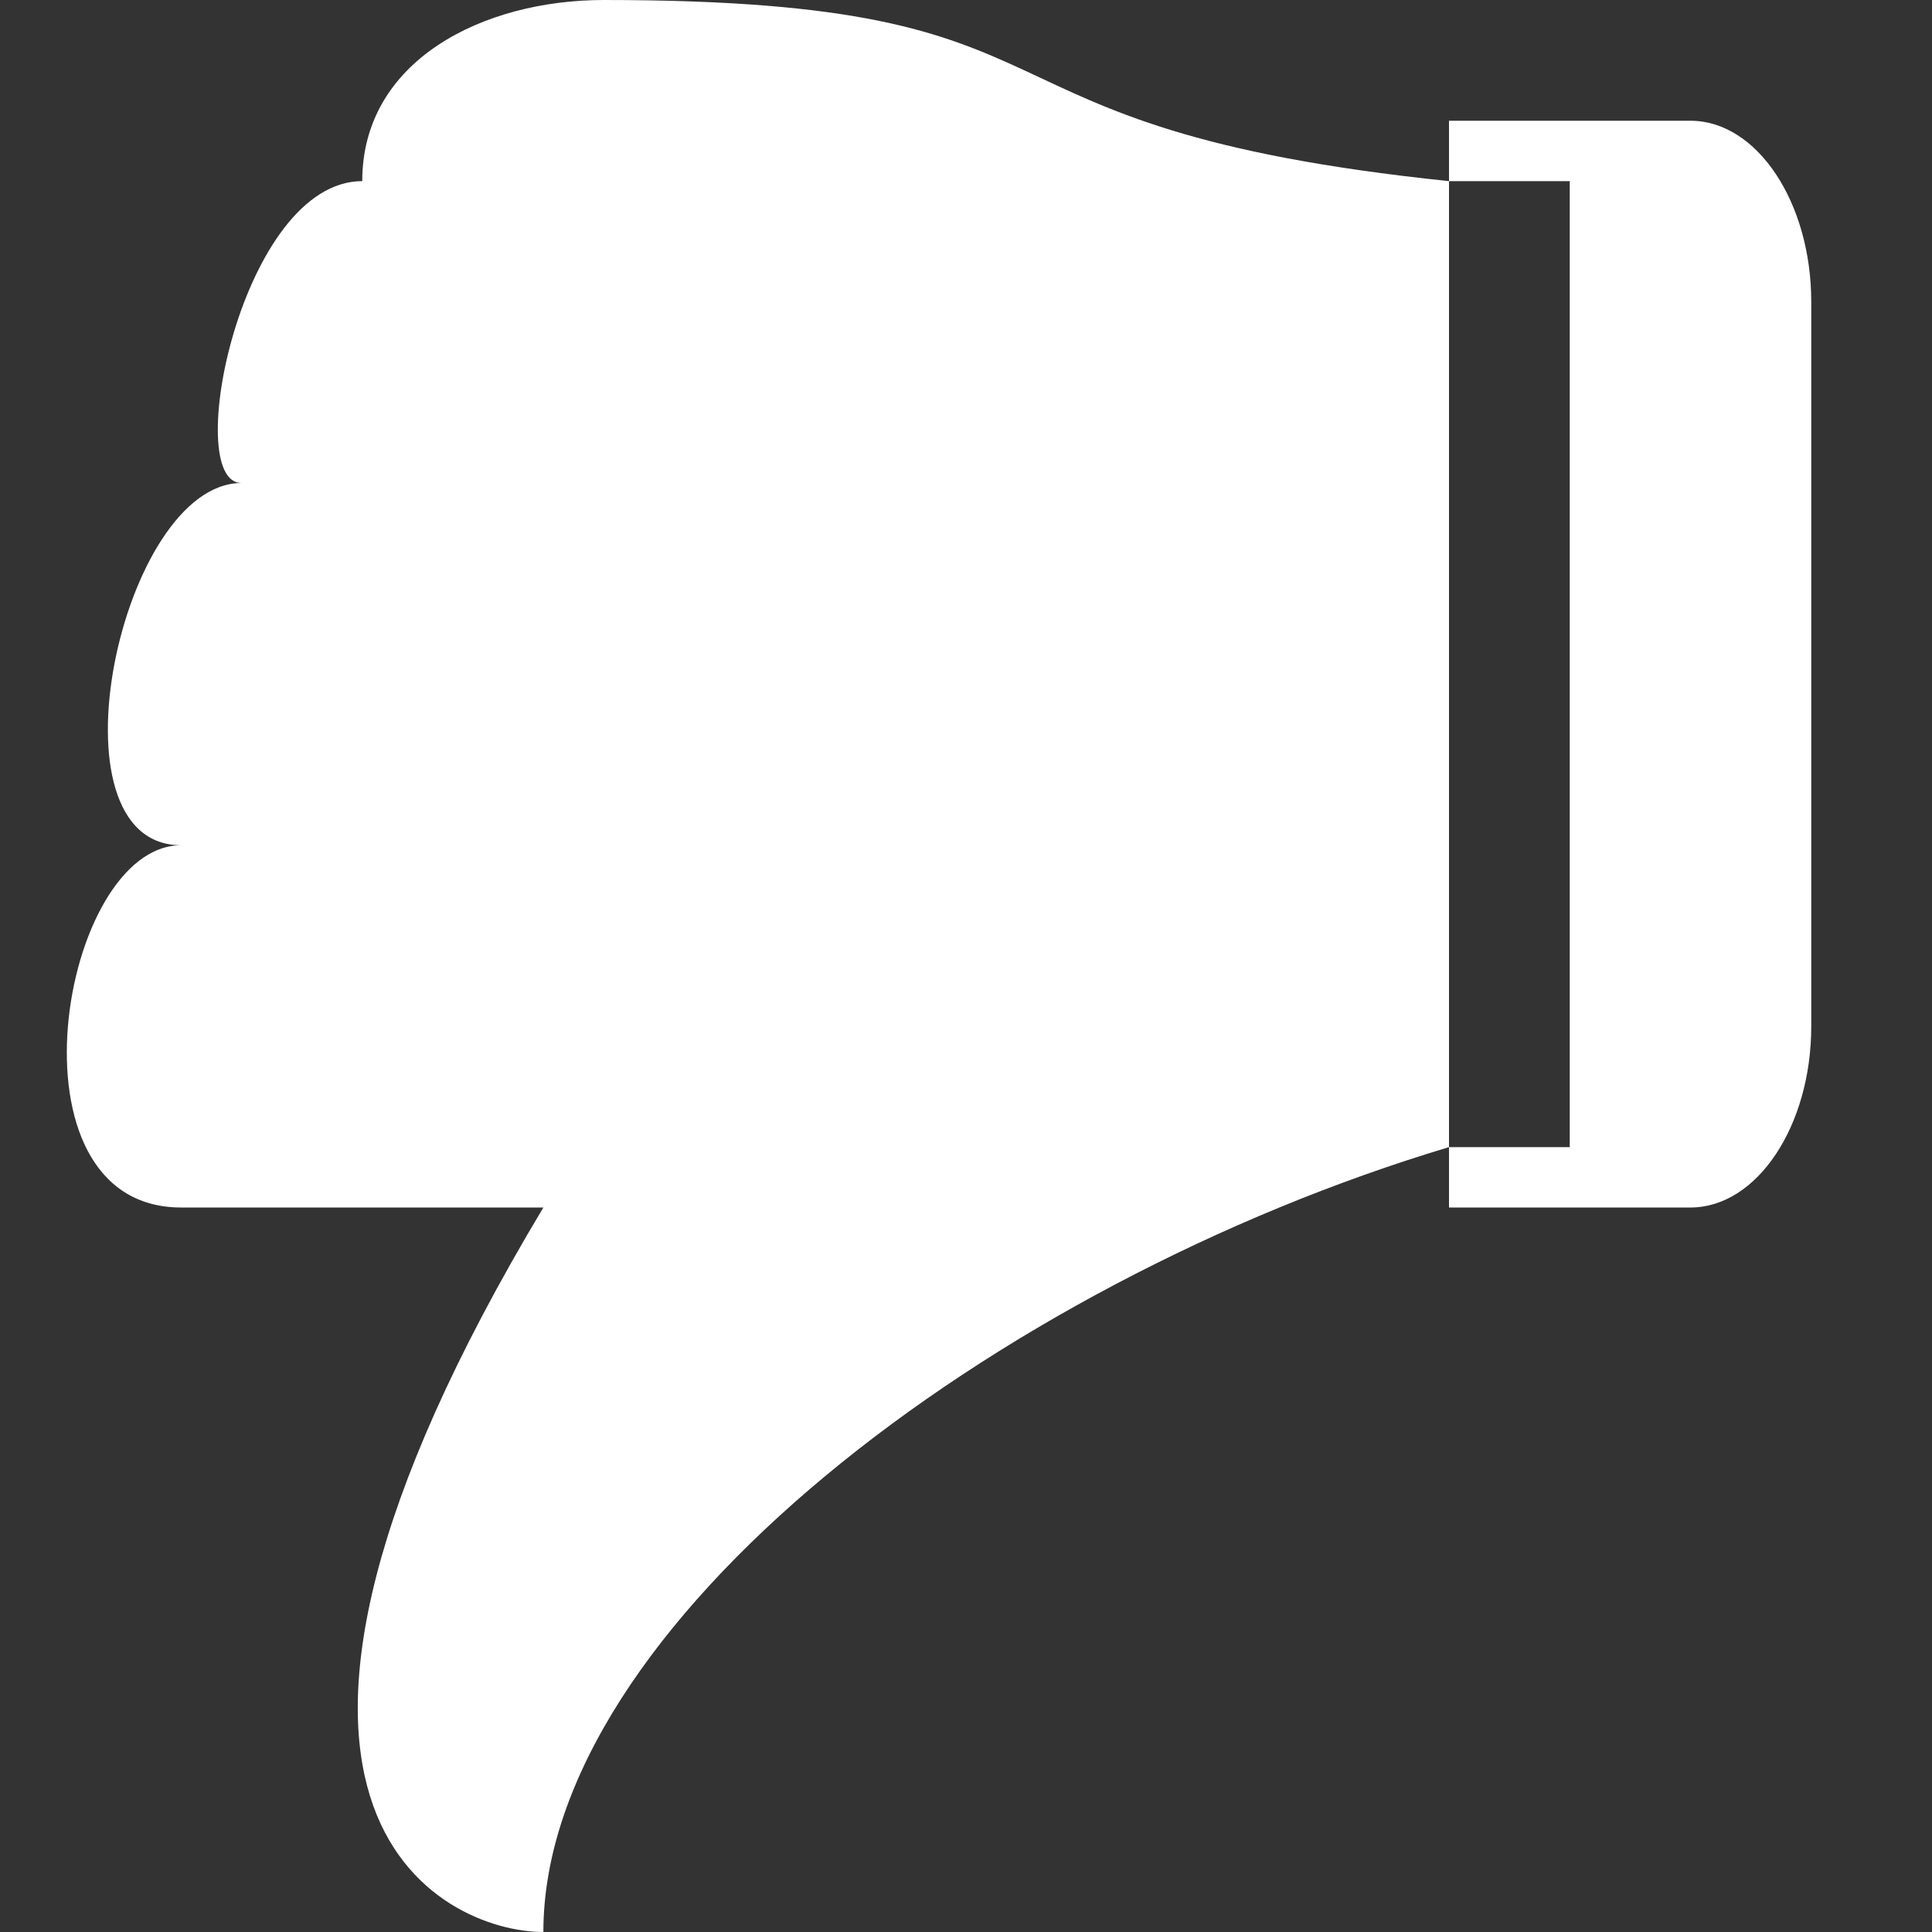 <?xml version="1.0" encoding="utf-8"?>
<!-- Generated by IcoMoon.io -->
<!DOCTYPE svg PUBLIC "-//W3C//DTD SVG 1.1//EN" "http://www.w3.org/Graphics/SVG/1.1/DTD/svg11.dtd">
<svg version="1.1" xmlns="http://www.w3.org/2000/svg" xmlns:xlink="http://www.w3.org/1999/xlink" width="32" height="32" viewBox="0 0 32 32">
<rect x="0" y="0" width="32" height="32" fill="#333333" stroke="none"/>
<g>
</g>
	<path d="M3 14c-2.281 0-1-6 1-6-1 0 0-5 2-5 0-2 2-3 4-3 8.448 0 5.477 2.114 14 3v16c-7.529 2.258-15 7.919-15 13-1.656 0-6-2 0-12 0 0-5 0-6 0-3 0-2-6 0-6zM26 19v-16h-2v-1h4c1.1 0 2 1.35 2 3v12c0 1.65-0.9 3-2 3h-4v-1h2z" fill="#ffffff" />
</svg>
